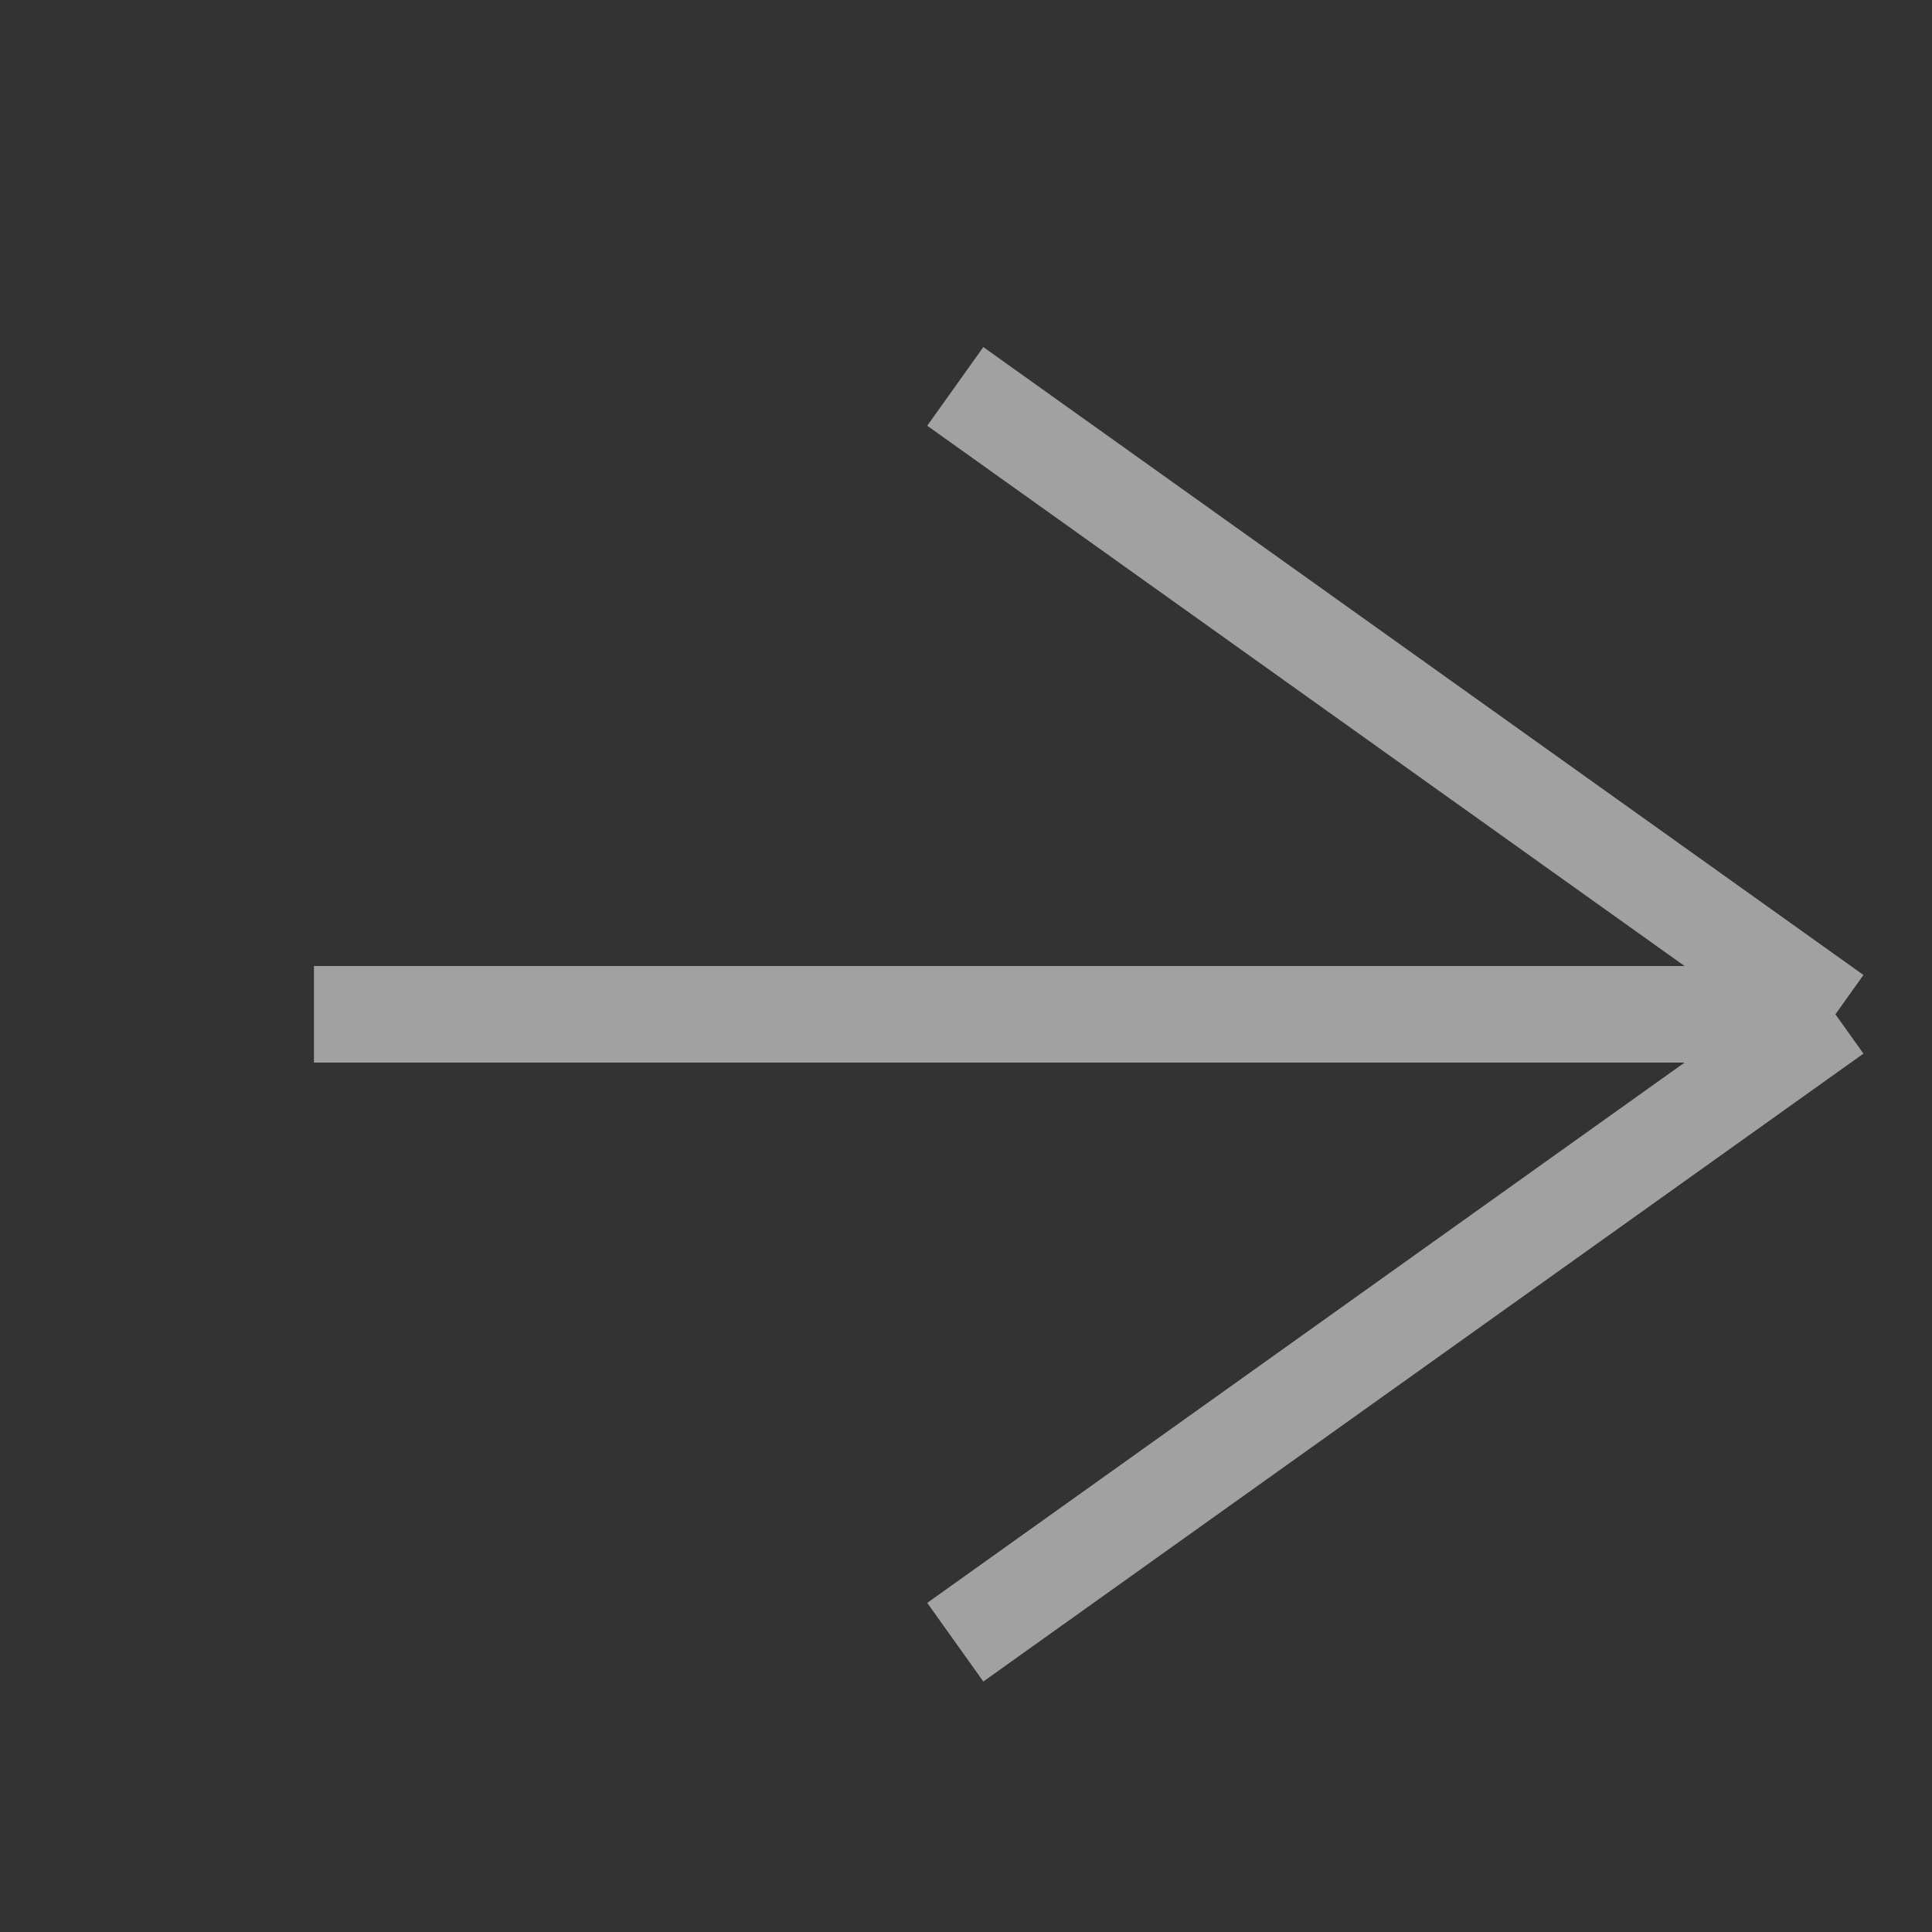 <svg width="20" height="20" viewBox="0 0 20 20" fill="none" xmlns="http://www.w3.org/2000/svg">
<rect x="0" y="0" width="20" height="20" fill="#333333" stroke="none"/>
<path opacity="0.9" d="M9.889 17L19 10.5M19 10.5L9.889 4M19 10.5L3.25 10.5L4.375 10.5L5.5 10.5L6.625 10.5L7.75 10.5L8.875 10.5L10 10.5L11.125 10.5L12.25 10.5L13.375 10.5L14.5 10.5L15.625 10.5L16.75 10.5L17.875 10.5L19 10.5Z" stroke="white" stroke-opacity="0.6"/>
</svg>
